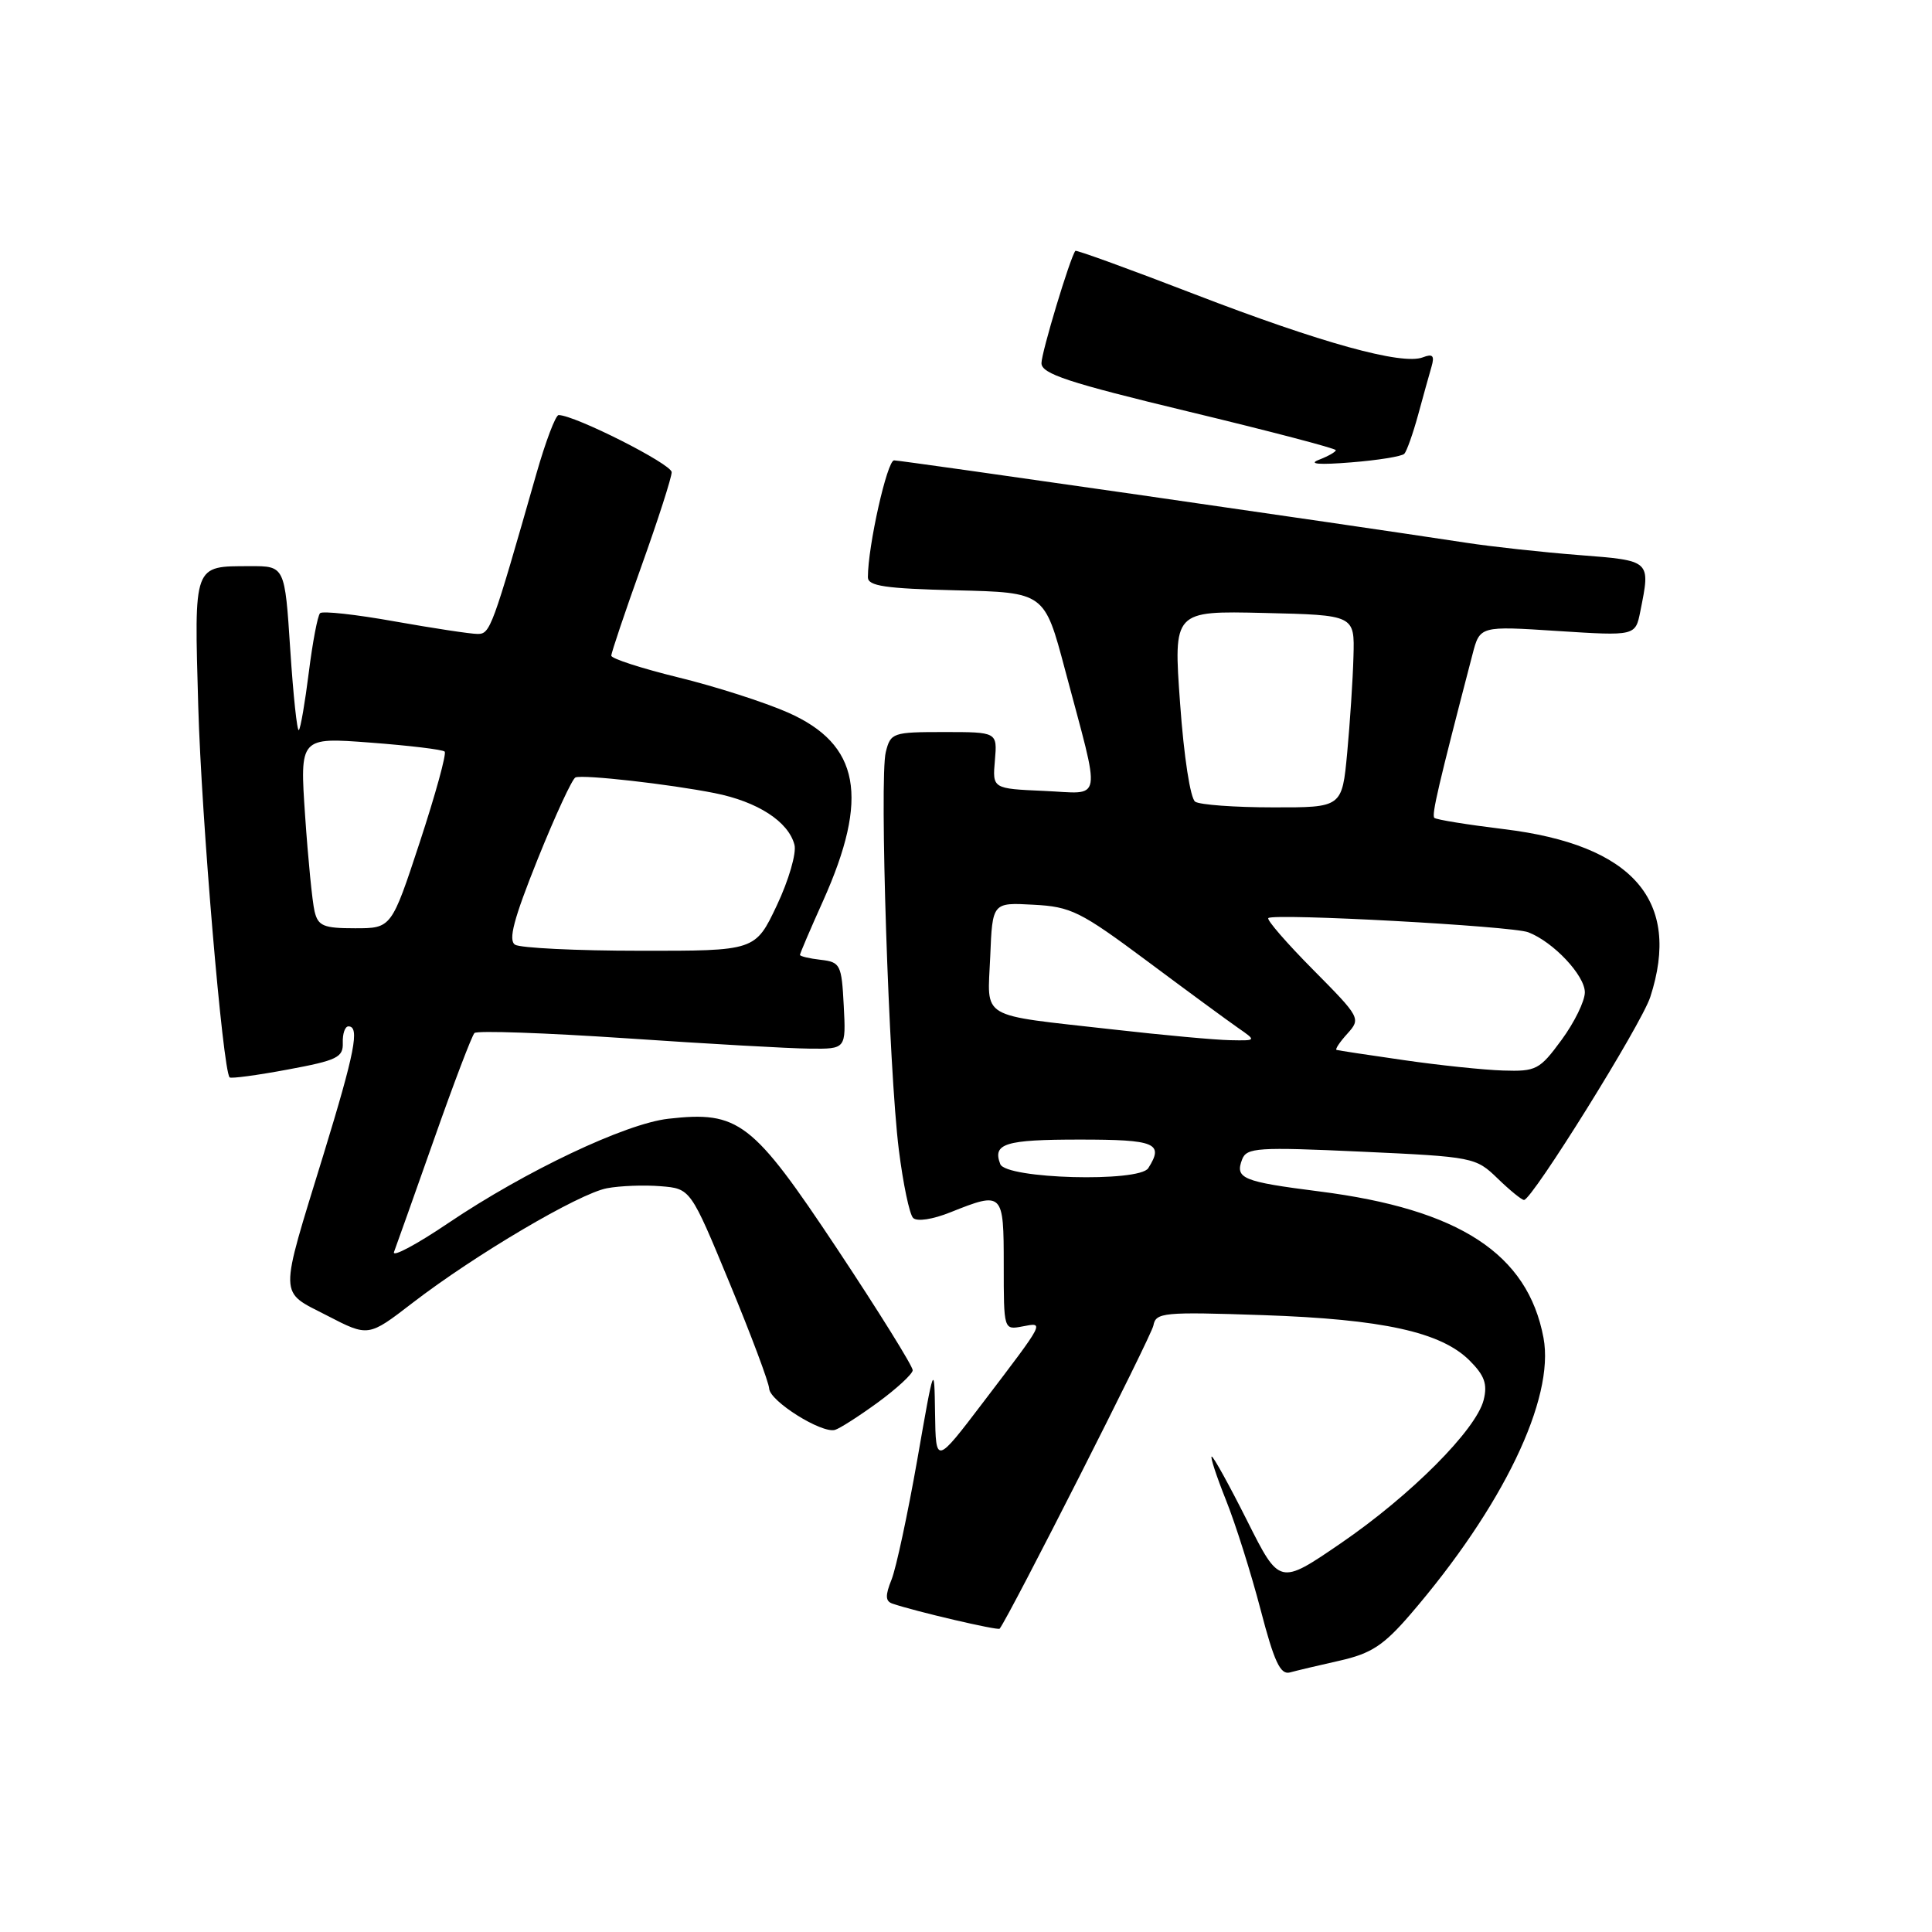 <?xml version="1.0" encoding="UTF-8" standalone="no"?>
<!DOCTYPE svg PUBLIC "-//W3C//DTD SVG 1.1//EN" "http://www.w3.org/Graphics/SVG/1.1/DTD/svg11.dtd" >
<svg xmlns="http://www.w3.org/2000/svg" xmlns:xlink="http://www.w3.org/1999/xlink" version="1.1" viewBox="0 0 256 256">
 <g >
 <path fill="currentColor"
d=" M 177.54 220.04 C 181.69 219.10 183.34 218.02 186.85 213.95 C 199.12 199.70 206.04 185.34 204.52 177.26 C 202.43 166.14 193.38 160.23 174.81 157.87 C 164.61 156.57 163.62 156.16 164.59 153.62 C 165.19 152.07 166.64 151.97 180.37 152.60 C 195.24 153.28 195.55 153.35 198.44 156.15 C 200.06 157.72 201.63 159.00 201.94 159.00 C 203.01 159.00 217.51 135.71 218.67 132.11 C 222.82 119.34 216.39 111.95 199.31 109.87 C 194.47 109.28 190.30 108.61 190.06 108.37 C 189.67 108.00 190.59 104.07 195.11 86.72 C 196.09 82.94 196.09 82.94 206.39 83.61 C 216.70 84.27 216.70 84.27 217.35 81.01 C 218.71 74.21 218.81 74.30 209.25 73.55 C 204.44 73.18 197.68 72.44 194.23 71.91 C 178.19 69.46 119.42 61.00 118.47 61.00 C 117.55 61.00 115.00 72.37 115.00 76.49 C 115.00 77.65 117.28 77.99 126.70 78.22 C 138.40 78.50 138.40 78.50 141.11 88.70 C 145.94 106.87 146.24 105.14 138.34 104.80 C 131.50 104.50 131.50 104.50 131.83 100.75 C 132.15 97.00 132.15 97.00 125.10 97.00 C 118.29 97.00 118.01 97.09 117.37 99.66 C 116.51 103.10 117.77 141.75 119.10 152.35 C 119.66 156.83 120.51 160.90 120.99 161.38 C 121.50 161.90 123.59 161.58 125.95 160.63 C 132.91 157.85 133.00 157.95 133.00 167.62 C 133.00 176.23 133.00 176.23 135.47 175.76 C 138.41 175.20 138.54 174.95 130.30 185.78 C 124.00 194.06 124.00 194.06 123.90 187.28 C 123.80 180.56 123.78 180.62 121.53 193.50 C 120.27 200.65 118.75 207.75 118.14 209.29 C 117.28 211.42 117.31 212.17 118.26 212.49 C 121.30 213.53 132.24 216.08 132.46 215.81 C 133.81 214.03 152.58 177.03 152.83 175.64 C 153.15 173.91 154.11 173.81 167.33 174.26 C 183.21 174.80 190.96 176.50 194.74 180.29 C 196.71 182.26 197.12 183.40 196.59 185.51 C 195.59 189.46 186.93 198.15 177.65 204.50 C 169.54 210.05 169.54 210.05 165.26 201.52 C 162.91 196.84 160.79 193.00 160.56 193.00 C 160.33 193.00 161.18 195.59 162.44 198.75 C 163.71 201.91 165.77 208.45 167.03 213.27 C 168.83 220.18 169.65 221.94 170.91 221.61 C 171.78 221.37 174.77 220.66 177.54 220.04 Z  M 116.32 185.83 C 118.82 184.00 120.90 182.08 120.94 181.57 C 120.97 181.07 116.46 173.81 110.91 165.45 C 99.69 148.57 97.89 147.19 88.56 148.24 C 82.88 148.88 69.64 155.16 59.42 162.05 C 55.16 164.93 51.92 166.65 52.21 165.89 C 52.50 165.12 54.88 158.43 57.50 151.00 C 60.11 143.57 62.53 137.22 62.87 136.88 C 63.22 136.54 72.28 136.86 83.00 137.58 C 93.72 138.31 104.66 138.93 107.30 138.95 C 112.10 139.00 112.10 139.00 111.80 133.25 C 111.52 127.81 111.35 127.48 108.75 127.18 C 107.24 127.01 106.00 126.71 106.00 126.53 C 106.00 126.34 107.37 123.13 109.05 119.40 C 115.23 105.62 113.93 98.63 104.42 94.42 C 101.31 93.05 94.77 90.95 89.88 89.76 C 85.00 88.56 81.00 87.27 81.00 86.88 C 81.00 86.49 82.80 81.14 85.00 75.00 C 87.20 68.86 89.00 63.26 89.00 62.57 C 89.00 61.49 76.15 55.00 74.02 55.00 C 73.62 55.00 72.30 58.49 71.08 62.75 C 65.19 83.37 64.96 84.00 63.28 84.00 C 62.36 84.00 57.43 83.25 52.30 82.34 C 47.18 81.42 42.73 80.93 42.41 81.25 C 42.09 81.57 41.42 85.09 40.92 89.08 C 40.42 93.06 39.83 96.51 39.60 96.74 C 39.37 96.97 38.86 92.17 38.46 86.08 C 37.74 75.00 37.74 75.00 33.12 75.02 C 25.57 75.04 25.73 74.60 26.27 93.62 C 26.69 108.42 29.52 141.85 30.43 142.76 C 30.61 142.94 34.07 142.48 38.13 141.72 C 44.66 140.51 45.49 140.11 45.42 138.18 C 45.38 136.98 45.71 136.00 46.17 136.00 C 47.69 136.00 47.03 139.40 42.86 153.00 C 36.92 172.34 36.89 170.99 43.34 174.32 C 48.81 177.15 48.81 177.15 54.65 172.65 C 62.98 166.24 76.71 158.15 80.42 157.45 C 82.16 157.12 85.37 157.00 87.54 157.18 C 91.50 157.50 91.50 157.50 96.67 170.00 C 99.52 176.88 101.88 183.18 101.92 184.00 C 102.01 185.66 108.85 189.96 110.63 189.47 C 111.25 189.30 113.81 187.66 116.32 185.83 Z  M 186.08 60.13 C 186.40 59.78 187.22 57.48 187.90 55.00 C 188.57 52.52 189.38 49.64 189.68 48.60 C 190.11 47.12 189.85 46.84 188.53 47.35 C 185.78 48.41 175.05 45.44 158.33 39.00 C 149.73 35.68 142.60 33.09 142.49 33.24 C 141.79 34.14 138.00 46.70 138.00 48.12 C 138.00 49.53 141.50 50.69 157.50 54.54 C 168.22 57.12 177.00 59.42 177.00 59.65 C 177.00 59.88 175.99 60.45 174.75 60.93 C 173.30 61.49 174.80 61.61 179.00 61.27 C 182.57 60.99 185.76 60.47 186.08 60.13 Z  M 132.54 154.25 C 131.49 151.52 133.18 151.00 143.06 151.00 C 153.12 151.00 154.26 151.47 152.15 154.79 C 150.94 156.69 133.29 156.21 132.54 154.25 Z  M 186.00 140.47 C 181.32 139.80 177.32 139.19 177.10 139.12 C 176.87 139.06 177.52 138.08 178.53 136.97 C 180.34 134.96 180.27 134.83 173.99 128.49 C 170.48 124.95 167.81 121.87 168.06 121.65 C 168.79 120.99 200.35 122.70 202.50 123.53 C 205.82 124.80 210.00 129.24 210.00 131.49 C 210.00 132.65 208.61 135.49 206.91 137.80 C 204.01 141.75 203.55 141.99 199.16 141.85 C 196.60 141.77 190.68 141.15 186.00 140.47 Z  M 147.50 136.41 C 129.45 134.37 130.86 135.20 131.21 126.76 C 131.50 119.58 131.50 119.58 136.93 119.88 C 141.92 120.14 143.15 120.76 151.98 127.33 C 157.27 131.28 162.70 135.26 164.05 136.20 C 166.50 137.90 166.50 137.90 163.00 137.83 C 161.07 137.80 154.10 137.16 147.50 136.41 Z  M 158.37 106.23 C 157.73 105.81 156.87 100.26 156.37 93.22 C 155.48 80.94 155.48 80.94 167.49 81.22 C 179.50 81.50 179.50 81.50 179.34 87.00 C 179.26 90.03 178.88 95.76 178.51 99.75 C 177.83 107.00 177.83 107.00 168.66 106.98 C 163.62 106.98 158.99 106.64 158.37 106.23 Z  M 68.25 125.18 C 67.32 124.58 68.06 121.79 71.25 113.83 C 73.59 108.02 75.84 103.15 76.26 103.01 C 77.38 102.62 88.69 103.90 94.69 105.09 C 100.39 106.22 104.47 108.86 105.27 111.94 C 105.56 113.03 104.51 116.64 102.94 119.96 C 100.08 126.00 100.08 126.00 84.79 125.98 C 76.38 125.98 68.94 125.61 68.25 125.18 Z  M 41.68 120.75 C 41.38 119.51 40.82 113.82 40.43 108.10 C 39.72 97.69 39.72 97.69 49.08 98.40 C 54.23 98.79 58.66 99.32 58.92 99.59 C 59.19 99.86 57.71 105.23 55.64 111.54 C 51.87 123.00 51.87 123.00 47.04 123.00 C 42.86 123.00 42.14 122.70 41.68 120.75 Z "/>
</g>
</svg>